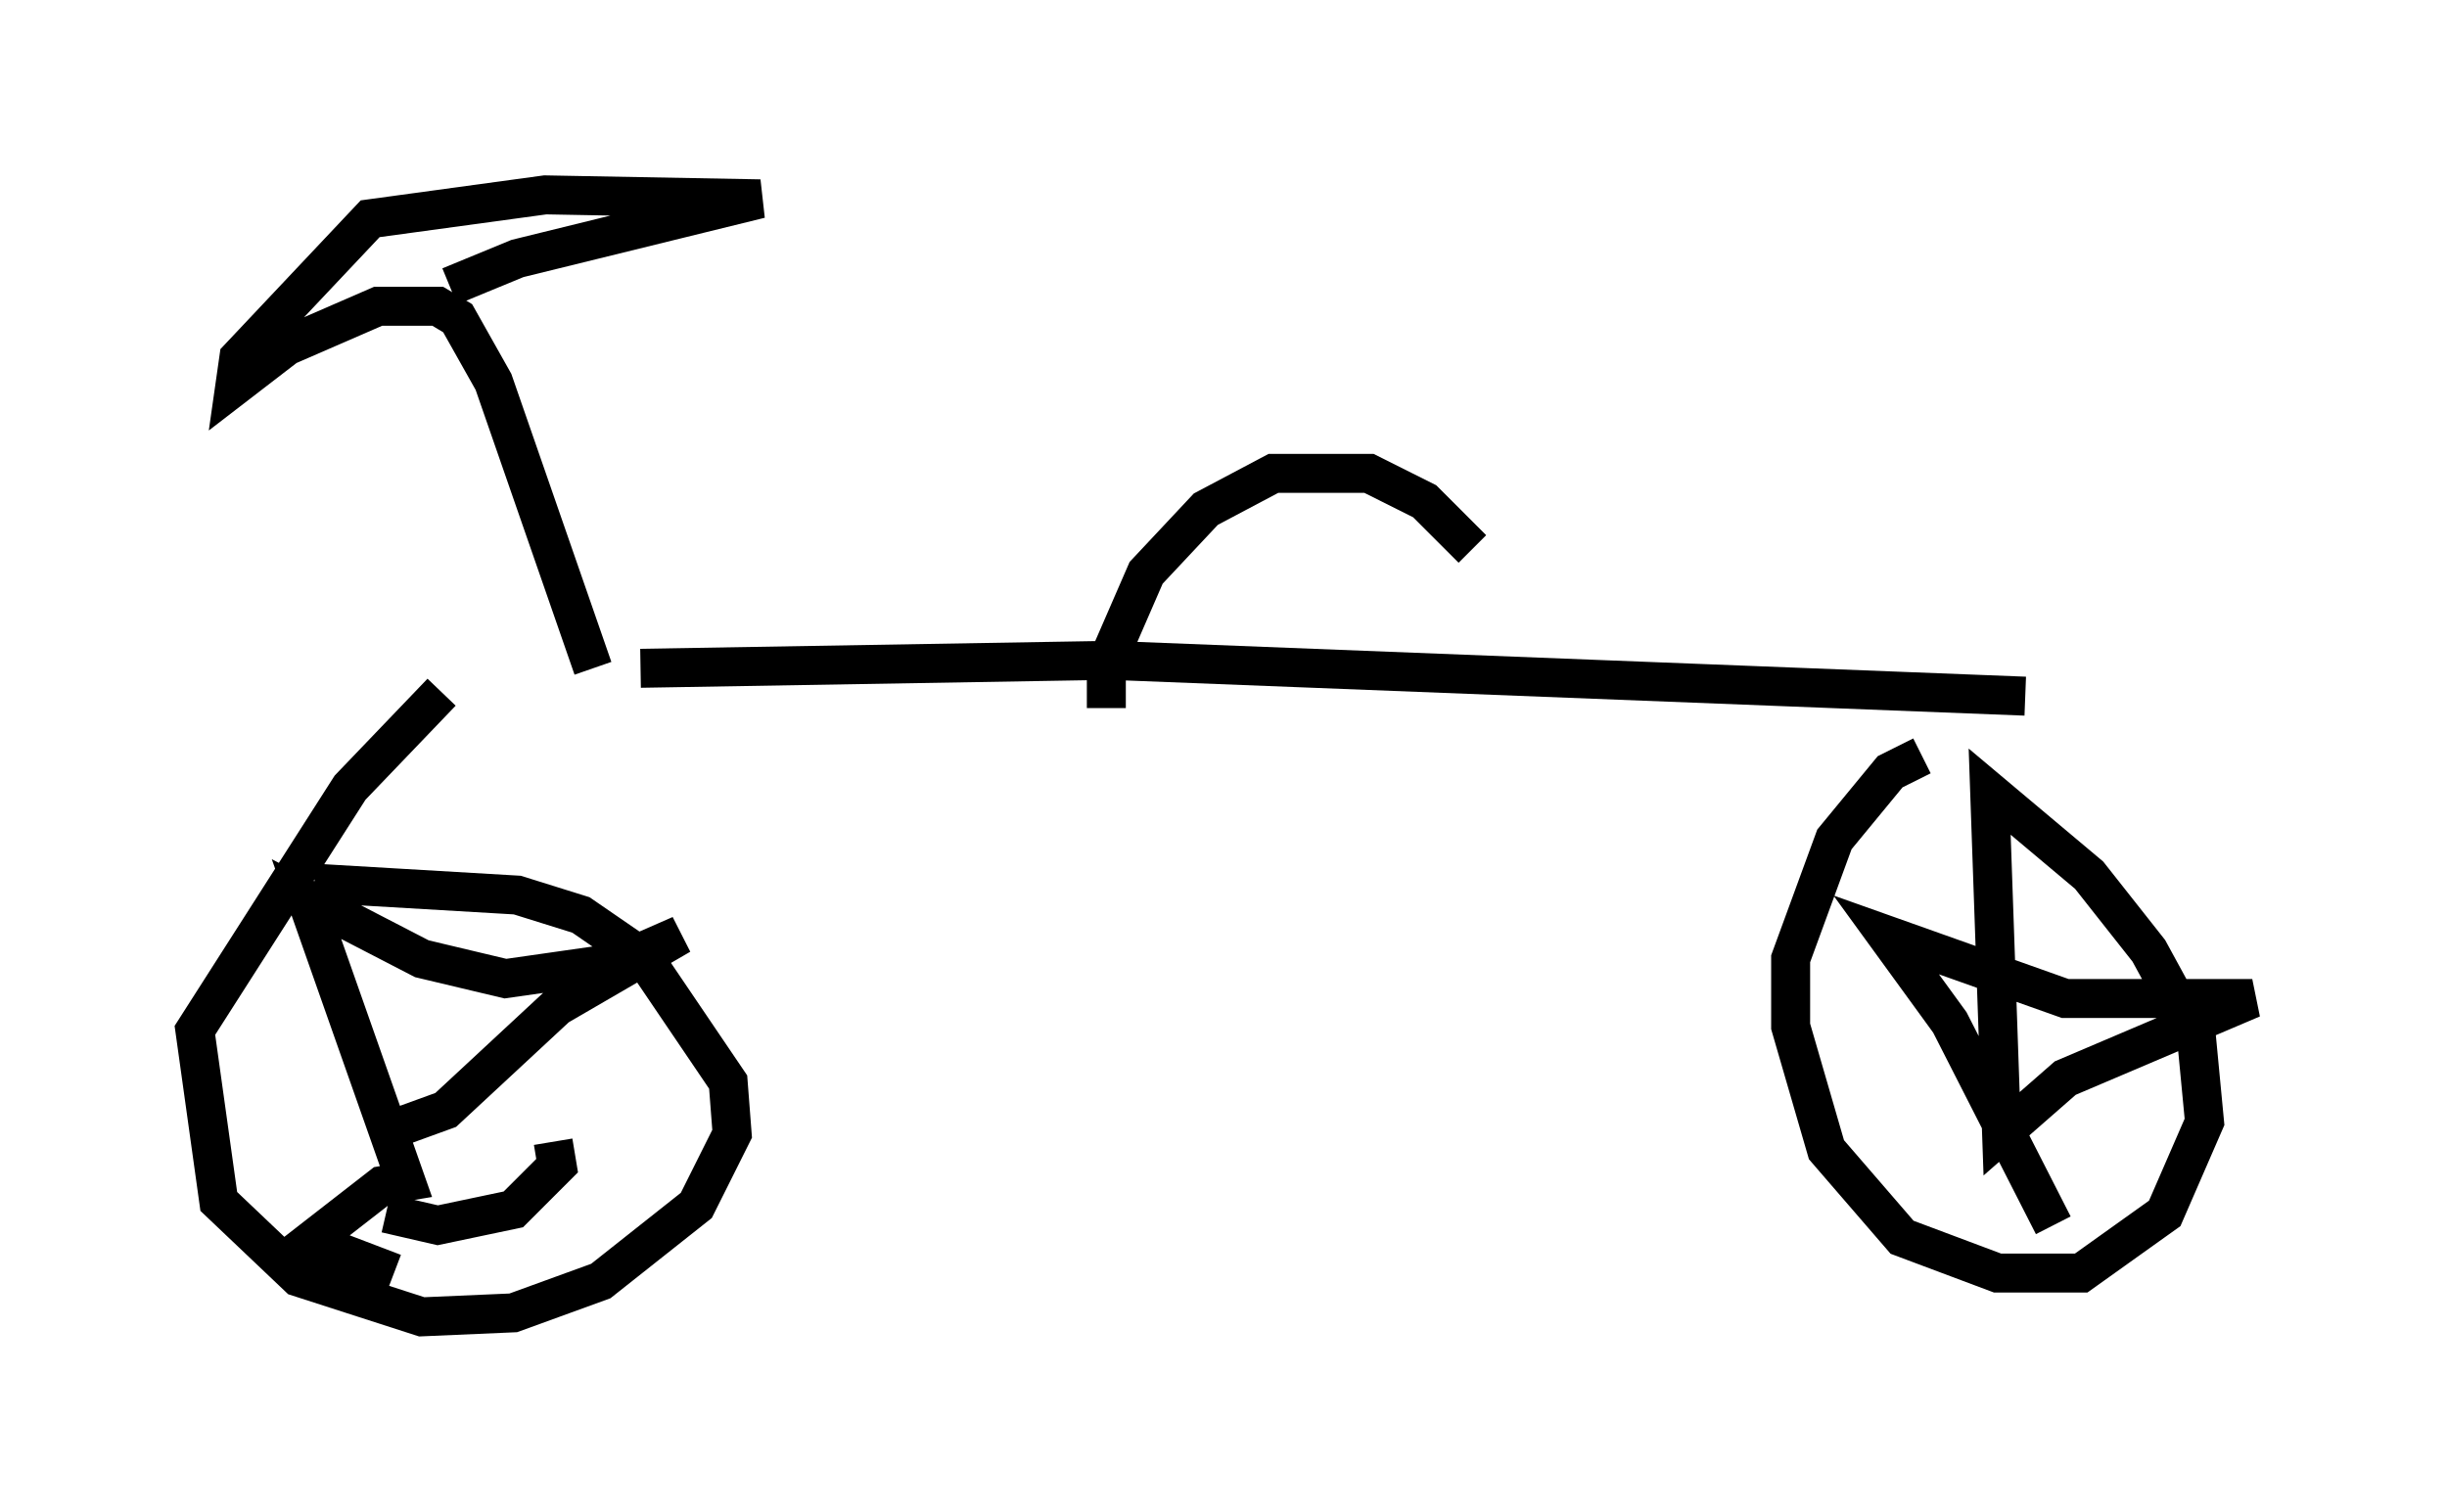 <?xml version="1.0" encoding="utf-8" ?>
<svg baseProfile="full" height="38.788" version="1.1" width="62.778" xmlns="http://www.w3.org/2000/svg" xmlns:ev="http://www.w3.org/2001/xml-events" xmlns:xlink="http://www.w3.org/1999/xlink"><defs /><rect fill="white" height="38.788" width="62.778" x="0" y="0" /><path d="M11.125, 17.556 m5.308, -0.408 l12.046, -0.204 23.479, 0.919 m-42.569, 1.633 l0.0, 0.0 m1.94, -1.735 l-2.348, 2.45 -3.981, 6.227 l0.613, 4.39 2.042, 1.94 l3.165, 1.021 2.348, -0.102 l2.246, -0.817 2.45, -1.94 l0.919, -1.838 -0.102, -1.327 l-2.144, -3.165 -1.633, -1.123 l-1.633, -0.51 -5.206, -0.306 m1.838, 8.473 l1.327, 0.306 1.94, -0.408 l1.123, -1.123 -0.102, -0.613 m-3.879, -0.408 l1.123, -0.408 2.858, -2.654 l3.165, -1.838 -1.633, 0.715 l-2.858, 0.408 -2.144, -0.51 l-2.96, -1.531 2.552, 7.248 l-0.613, 0.102 -1.838, 1.429 l2.144, 0.817 m39.2, -13.271 l-0.817, 0.408 -1.429, 1.735 l-1.123, 3.063 0.0, 1.735 l0.919, 3.165 1.94, 2.246 l2.45, 0.919 2.144, 0.0 l2.144, -1.531 1.021, -2.348 l-0.204, -2.144 -1.225, -2.246 l-1.531, -1.94 -2.552, -2.144 l0.306, 8.779 1.633, -1.429 l4.798, -2.042 -4.798, 0.0 l-4.594, -1.633 1.633, 2.246 l2.654, 5.206 m-37.465, -14.292 l-2.552, -7.35 -0.919, -1.633 l-0.51, -0.306 -1.531, 0.0 l-2.348, 1.021 -1.327, 1.021 l0.102, -0.715 3.369, -3.573 l4.492, -0.613 5.513, 0.102 l-6.227, 1.531 -1.735, 0.715 m16.844, 10.821 l0.0, -1.123 1.021, -2.348 l1.531, -1.633 1.735, -0.919 l2.45, 0.0 1.429, 0.715 l1.225, 1.225 " fill="none" stroke="black" stroke-width="1" /></svg>